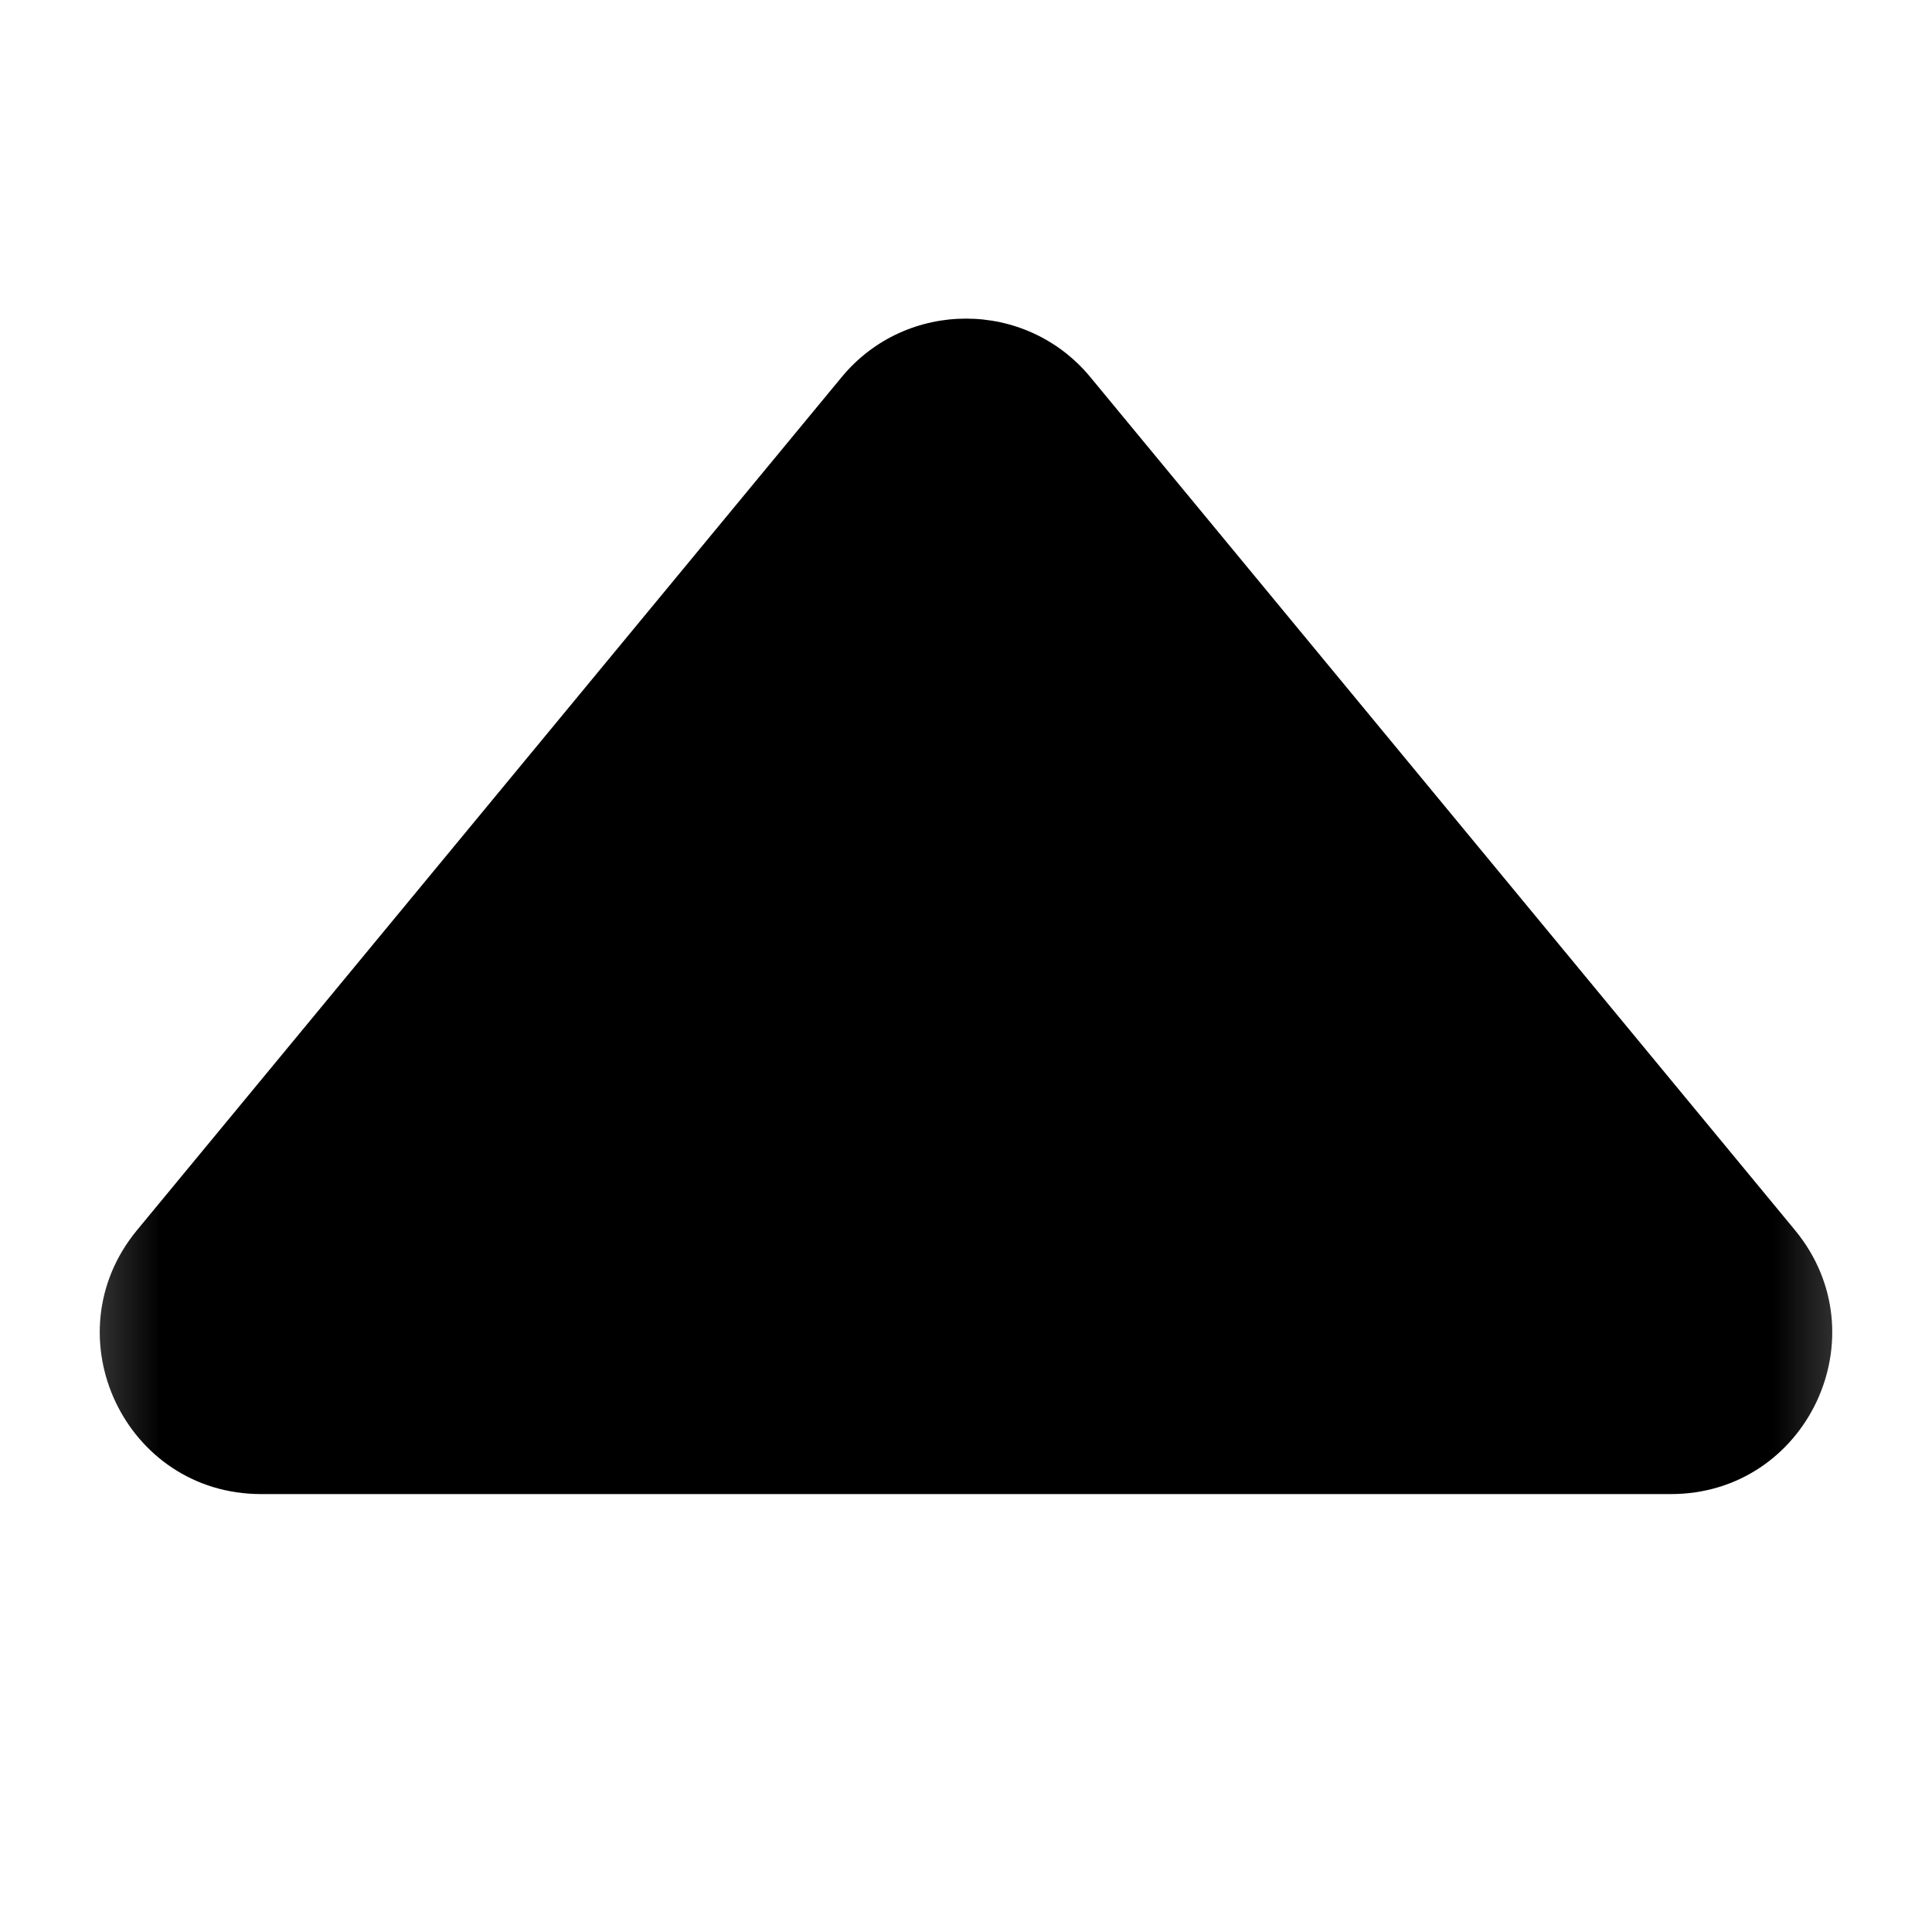 <svg width="6" height="6" viewBox="0 0 6 6" fill="none" xmlns="http://www.w3.org/2000/svg">
<g id="&#228;&#186;&#164;&#230;&#152;&#147;&#229;&#142;&#134;&#229;&#143;&#178;">
<mask id="mask0_3103_10716" style="mask-type:alpha" maskUnits="userSpaceOnUse" x="0" y="0" width="6" height="6">
<rect id="Rectangle 368" y="6" width="6" height="6" transform="rotate(-90 0 6)" fill="currentColor"/>
</mask>
<g mask="url(#mask0_3103_10716)">
<path id="Rectangle 64" d="M0.811 4.64C0.388 4.64 0.156 4.148 0.425 3.821L2.614 1.171C2.814 0.929 3.186 0.929 3.386 1.171L5.575 3.821C5.844 4.148 5.612 4.64 5.189 4.64H0.811Z" fill="currentColor"/>
</g>
</g>
</svg>
